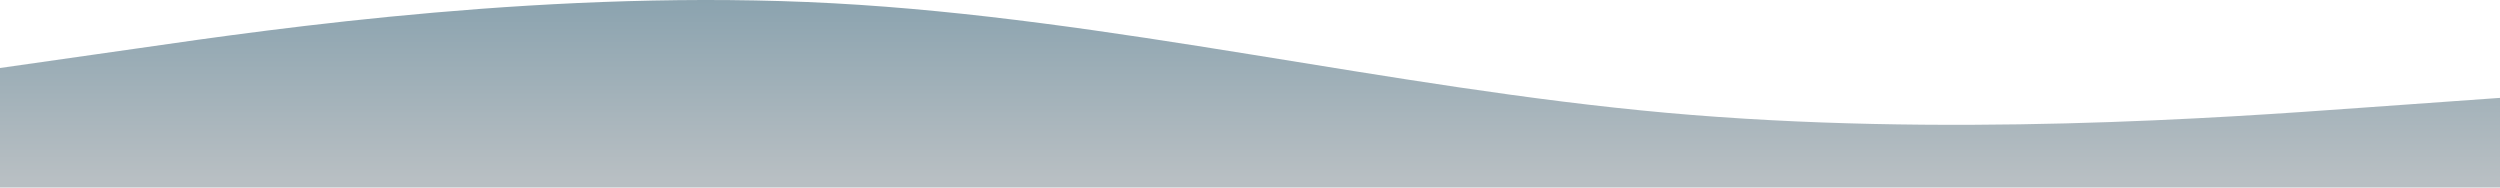 <svg width="1920" height="144" viewBox="0 0 1920 144" fill="none" xmlns="http://www.w3.org/2000/svg">
<path fill-rule="evenodd" clip-rule="evenodd" d="M0 52.227L107.2 36.932C212.8 21.636 427.2 -8.955 640 2.517C852.8 13.989 1067.2 67.523 1280 86.642C1492.8 105.761 1707.2 90.466 1812.8 82.818L1920 75.17V144H1812.8C1707.2 144 1492.8 144 1280 144C1067.2 144 852.8 144 640 144C427.2 144 212.8 144 107.2 144H0V52.227Z" fill="url(#paint0_linear_22_585)"/>
<defs>
<linearGradient id="paint0_linear_22_585" x1="795.75" y1="0" x2="795.75" y2="137.613" gradientUnits="userSpaceOnUse">
<stop stop-color="#8BA3AF"/>
<stop offset="1" stop-color="#B8BFC3"/>
</linearGradient>
</defs>
</svg>
